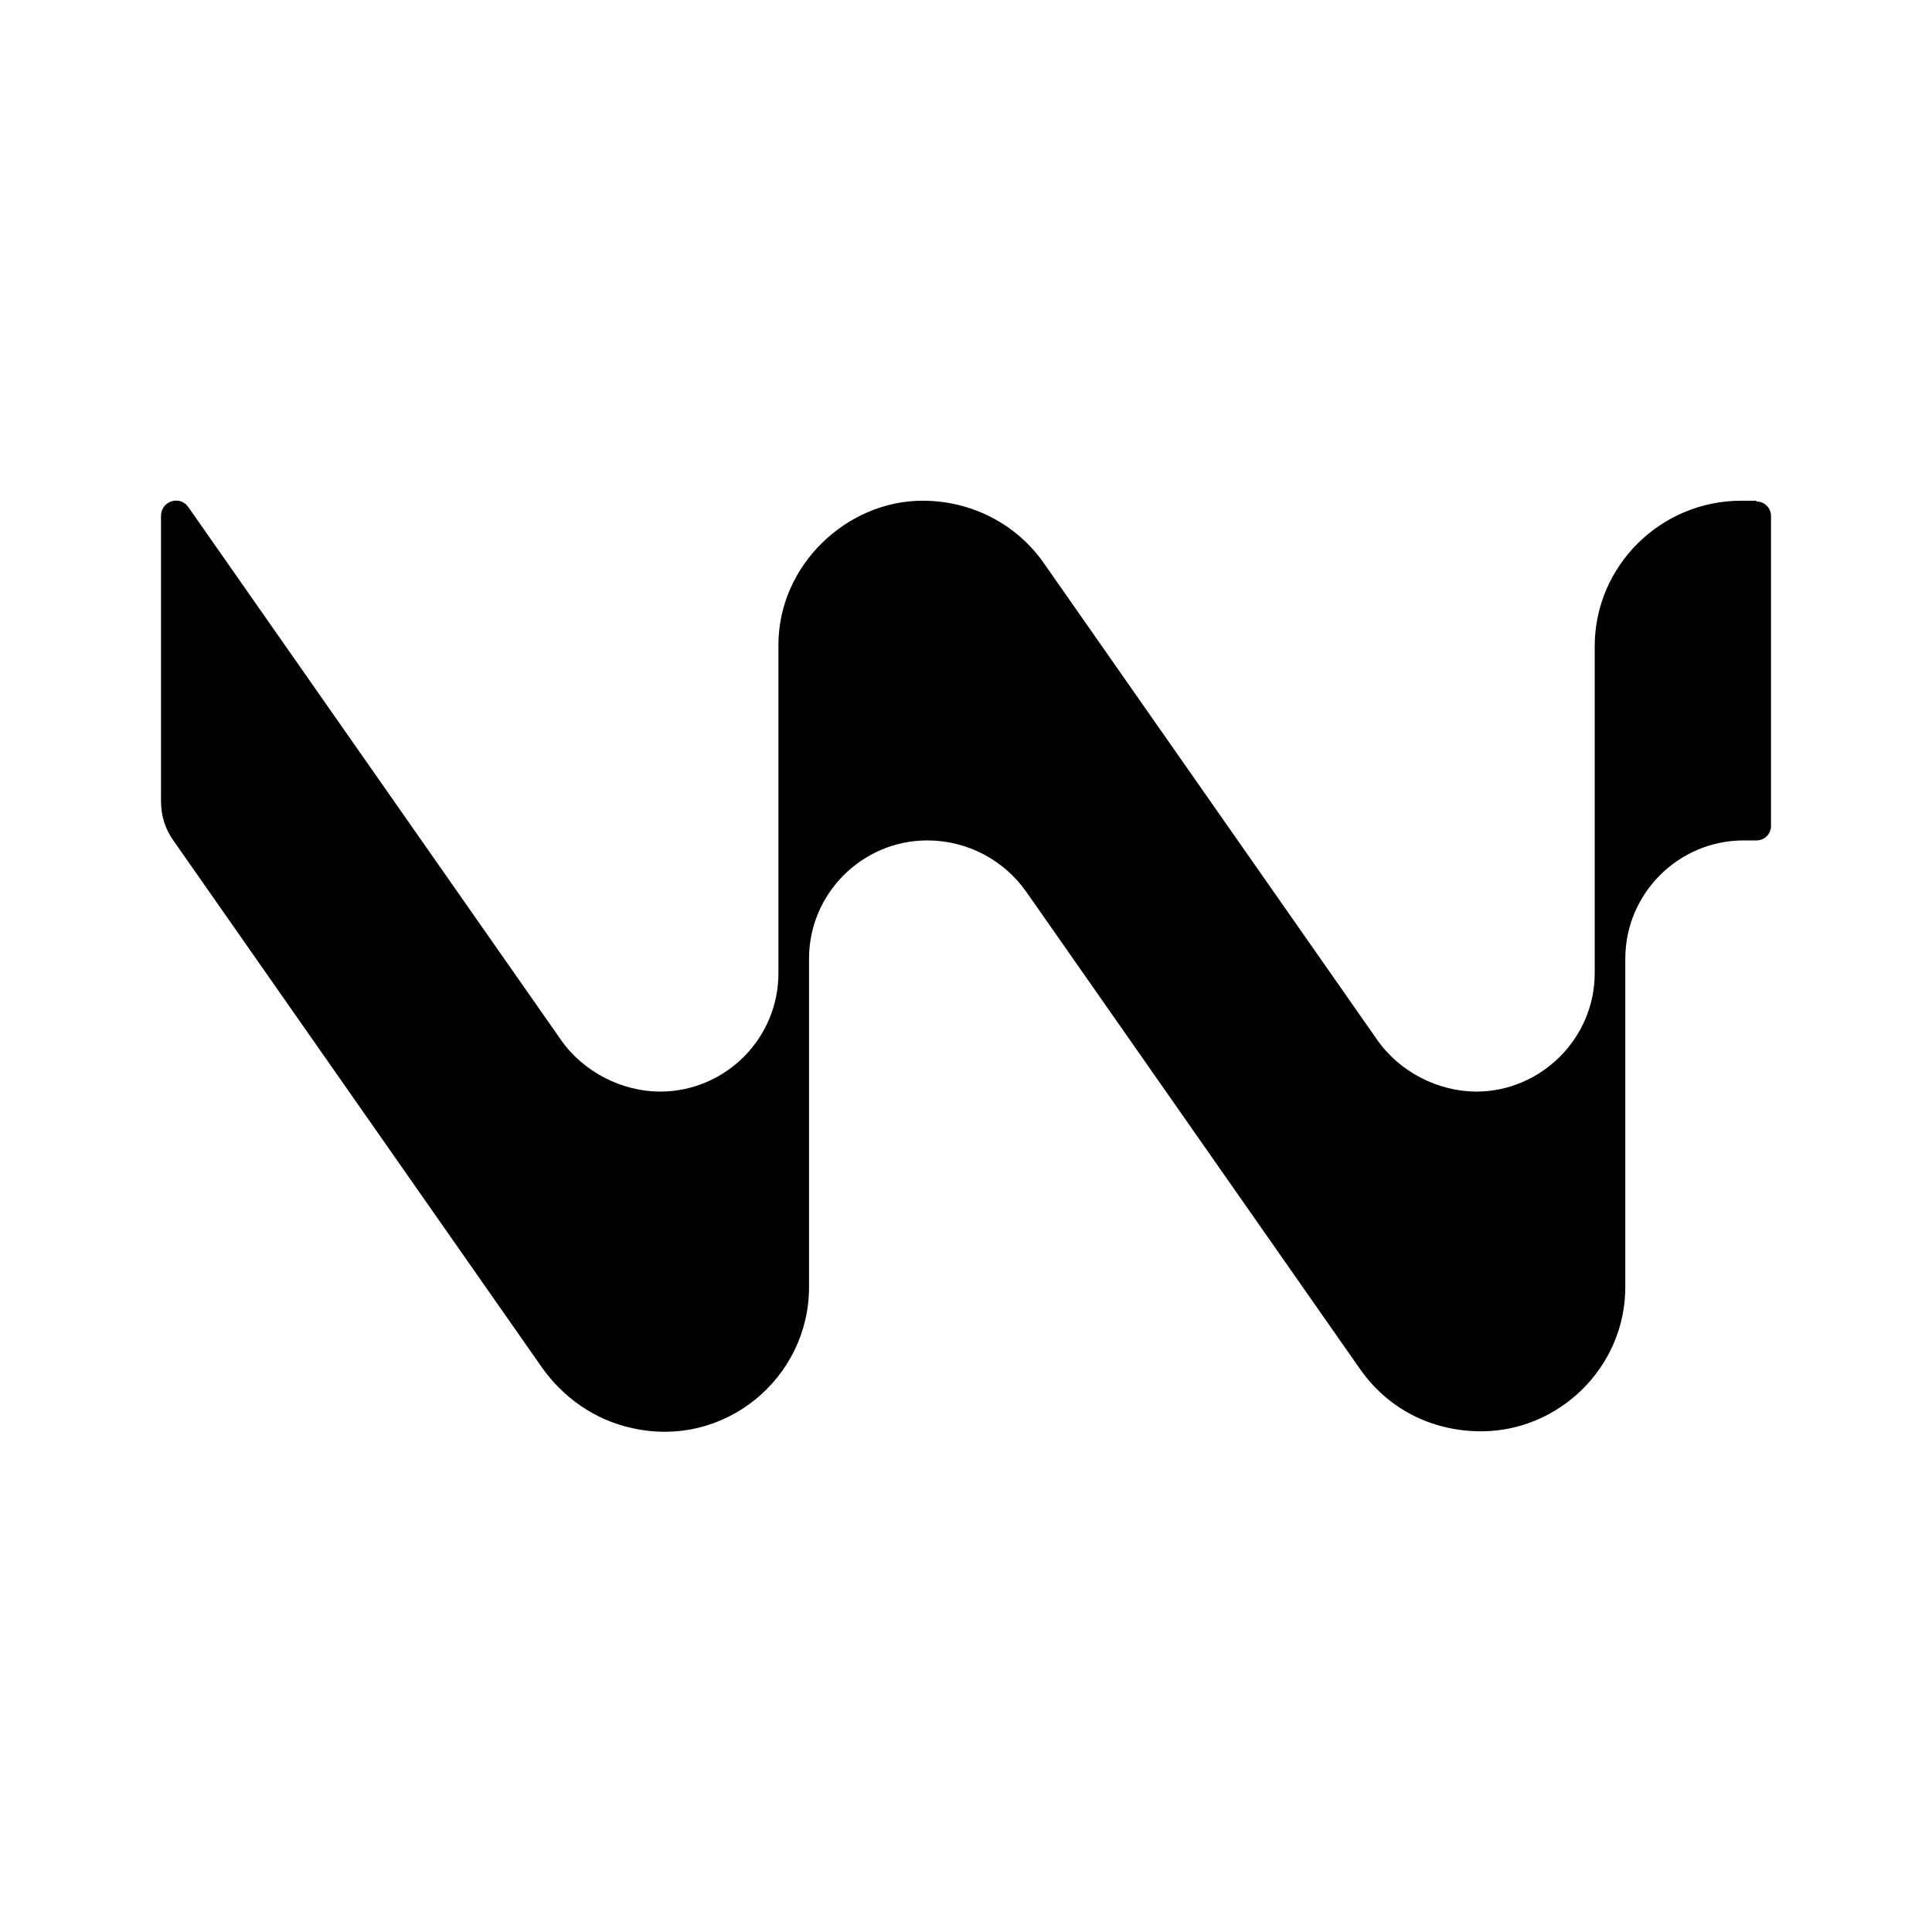 <svg xmlns="http://www.w3.org/2000/svg" width="24" height="24"><!--Boxicons v3.0 https://boxicons.com | License  https://docs.boxicons.com/free--><path d="M21.82 6.22h-.19c-1 0-1.82.81-1.82 1.81v4.06c0 .81-.67 1.47-1.47 1.47-.47 0-.95-.24-1.23-.64L12.97 7c-.34-.49-.9-.78-1.51-.78-.94 0-1.79.8-1.79 1.79v4.08c0 .81-.66 1.47-1.47 1.47-.47 0-.95-.24-1.23-.64L2.34 6.3c-.1-.15-.34-.08-.34.11v3.54c0 .18.05.35.16.5l4.56 6.52c.27.39.67.67 1.13.77 1.15.26 2.2-.62 2.2-1.75v-4.08c0-.81.66-1.47 1.47-1.47.49 0 .95.24 1.23.64L16.89 17c.34.49.88.78 1.51.78.97 0 1.79-.8 1.79-1.79v-4.08c0-.81.66-1.47 1.47-1.47h.16c.1 0 .18-.08.18-.18V6.41c0-.1-.08-.18-.18-.18Z"/></svg>